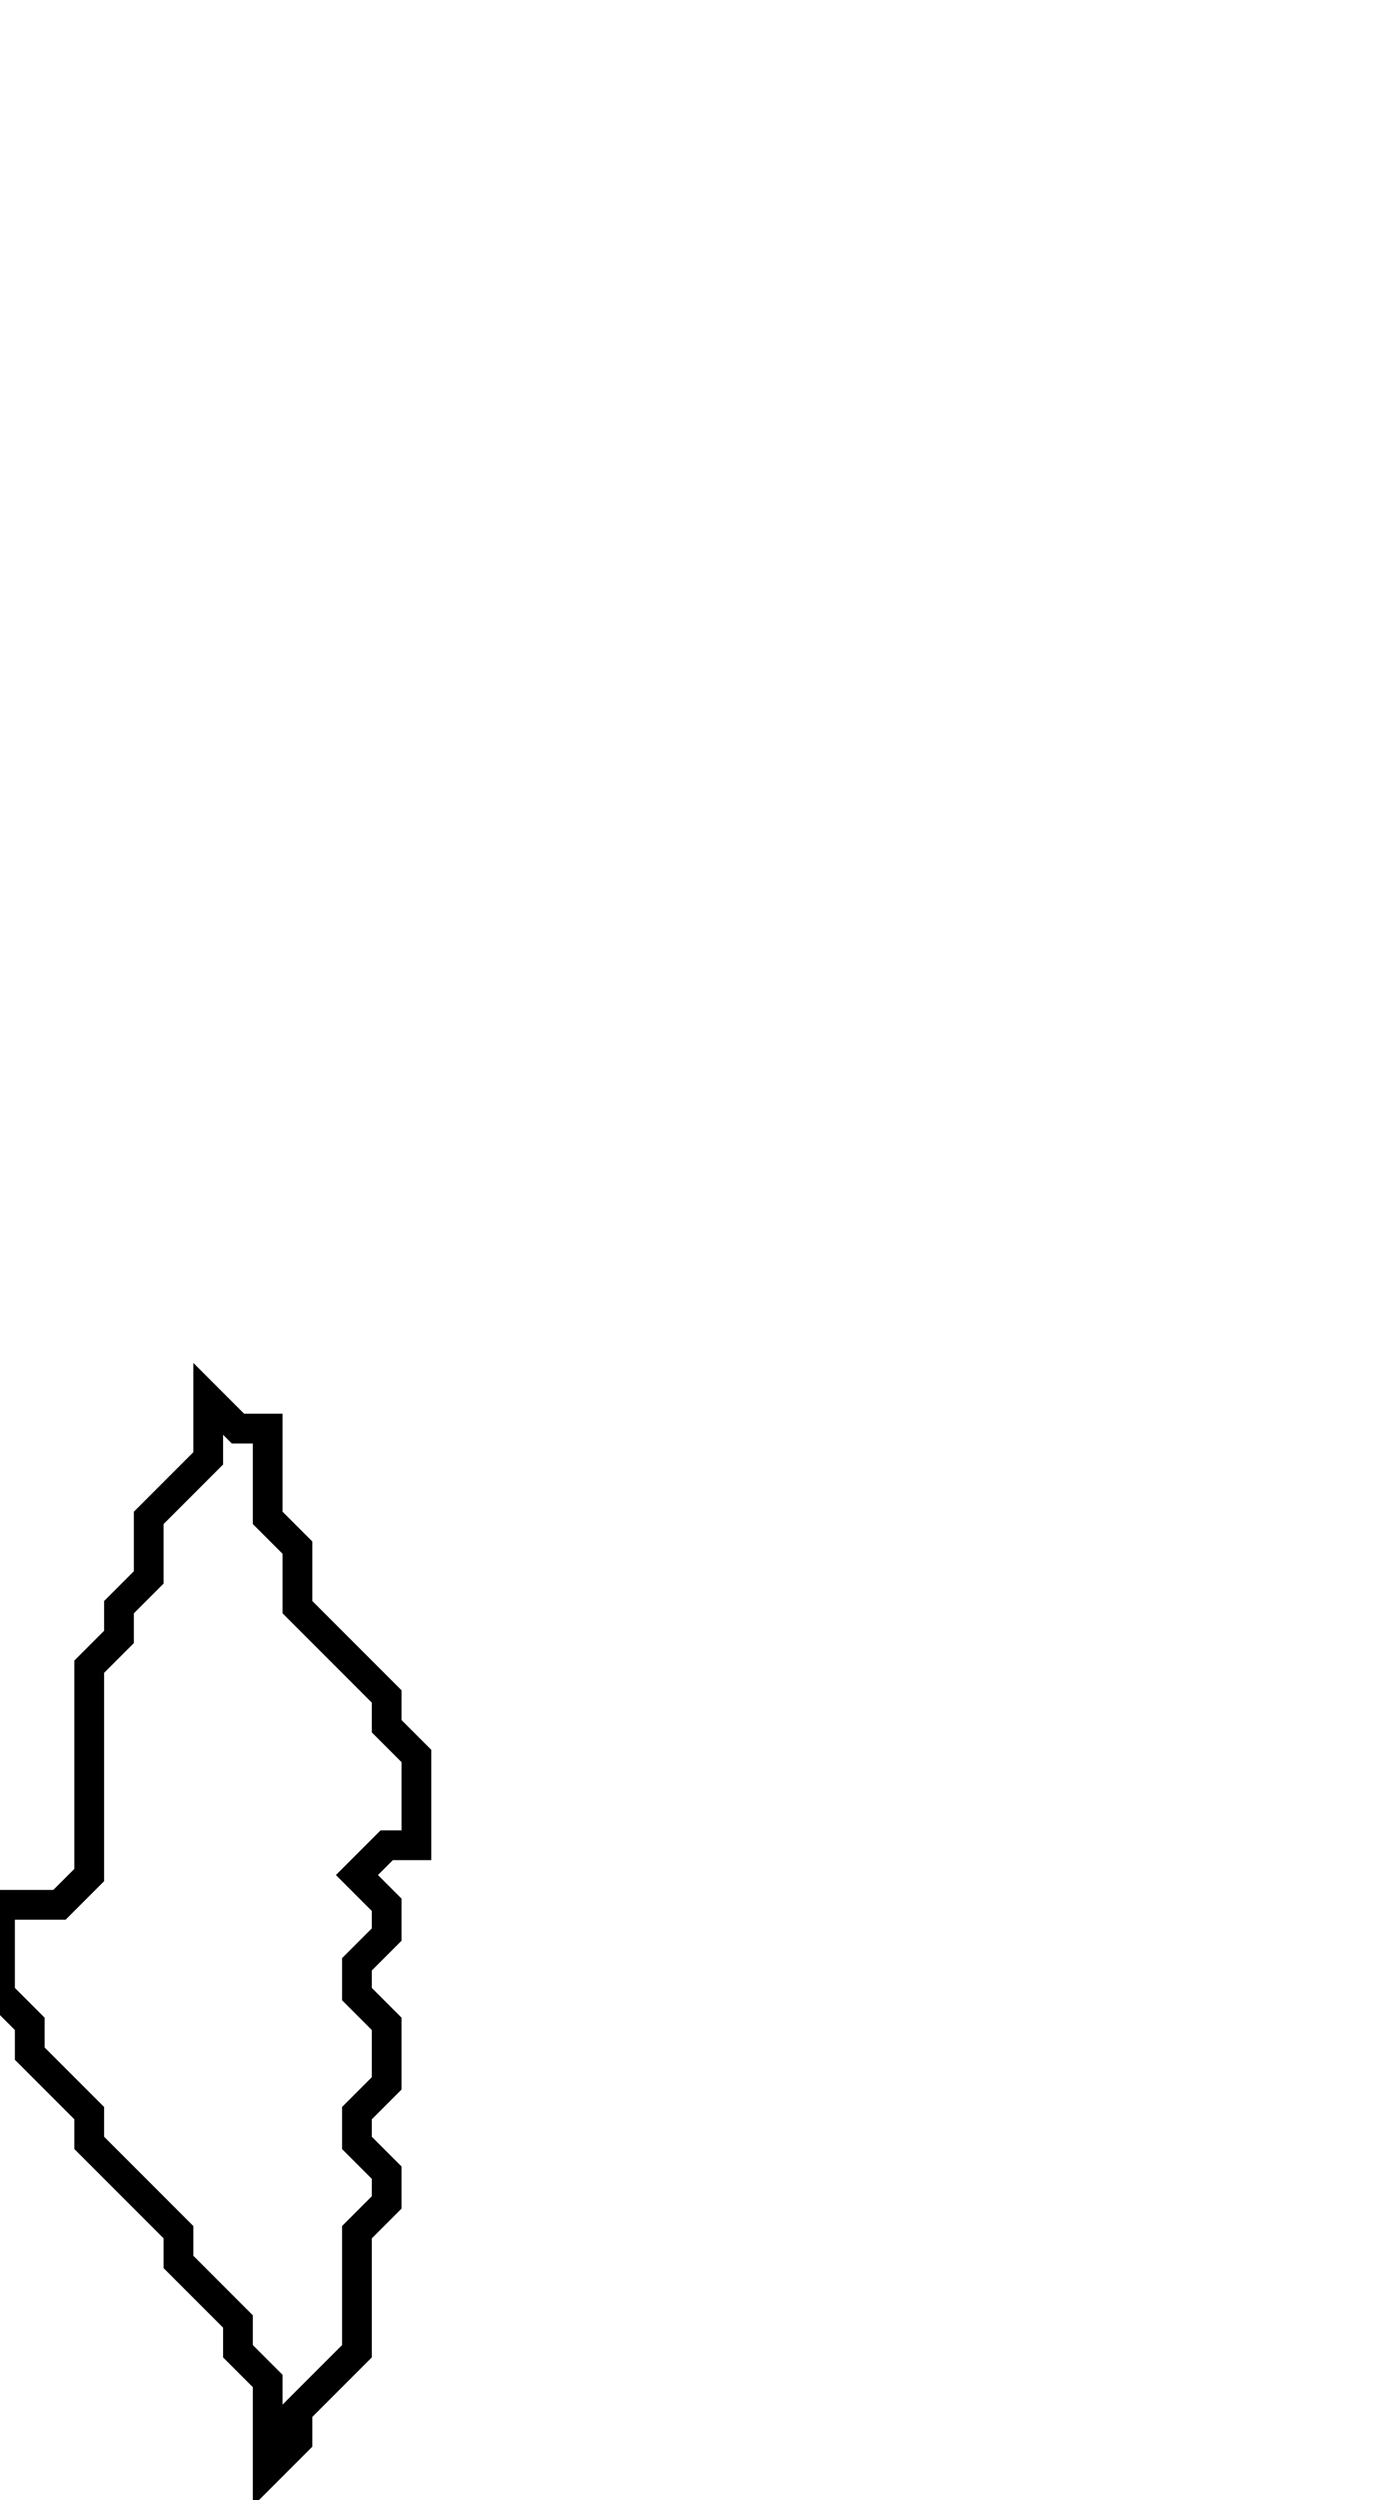 <svg xmlns="http://www.w3.org/2000/svg" width="47" height="84">
  <path d="M 7,47 L 7,49 L 5,51 L 5,53 L 4,54 L 4,55 L 3,56 L 3,63 L 2,64 L 0,64 L 0,67 L 1,68 L 1,69 L 3,71 L 3,72 L 6,75 L 6,76 L 8,78 L 8,79 L 9,80 L 9,83 L 10,82 L 10,81 L 12,79 L 12,75 L 13,74 L 13,73 L 12,72 L 12,71 L 13,70 L 13,68 L 12,67 L 12,66 L 13,65 L 13,64 L 12,63 L 13,62 L 14,62 L 14,59 L 13,58 L 13,57 L 10,54 L 10,52 L 9,51 L 9,48 L 8,48 Z" fill="none" stroke="black" stroke-width="1"/>
</svg>